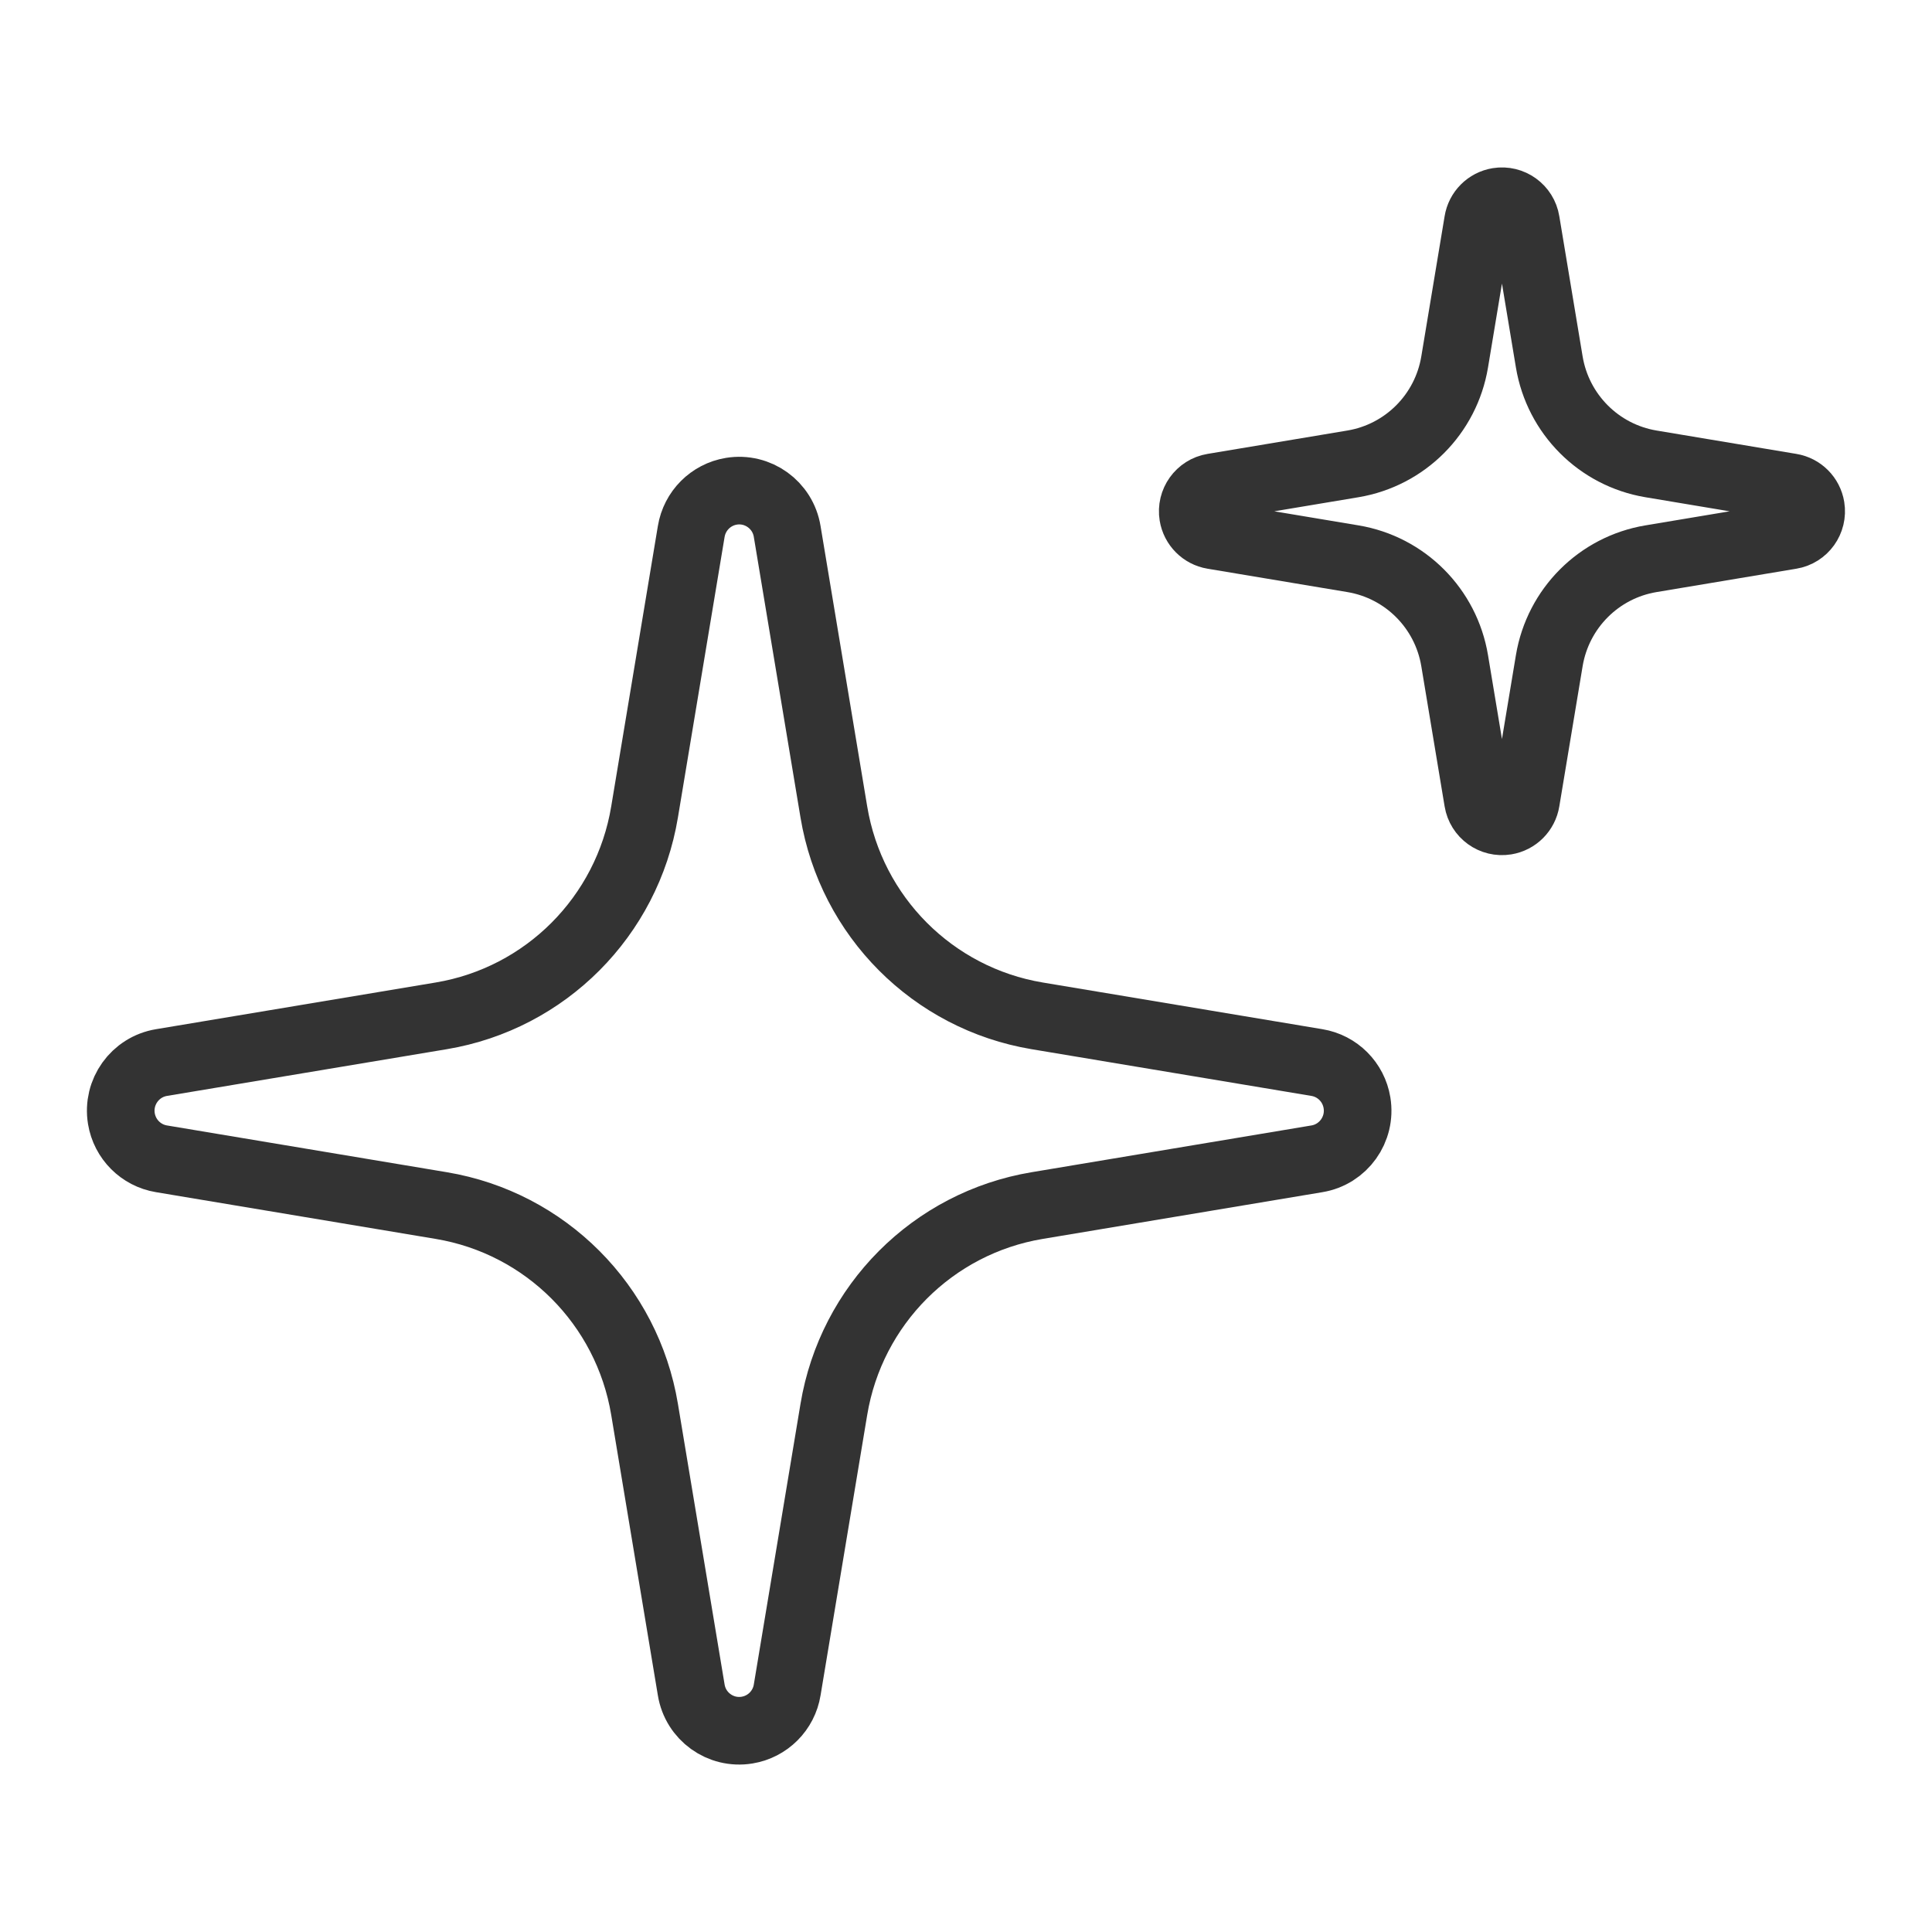 <svg width="40" height="40" viewBox="0 0 40 40" fill="none" xmlns="http://www.w3.org/2000/svg">
<path fill-rule="evenodd" clip-rule="evenodd" d="M16.298 11.005L17.264 16.811C17.623 18.975 19.314 20.671 21.473 21.032L27.265 21.999C27.691 22.069 28.025 22.404 28.095 22.832C28.185 23.382 27.814 23.901 27.265 23.992L21.473 24.96C19.314 25.32 17.623 27.016 17.264 29.18L16.298 34.987C16.229 35.415 15.894 35.75 15.467 35.82C14.918 35.91 14.4 35.537 14.311 34.987L13.345 29.18C12.986 27.016 11.294 25.32 9.136 24.96L3.344 23.992C2.918 23.922 2.583 23.587 2.513 23.159C2.423 22.609 2.795 22.09 3.344 21.999L9.136 21.032C11.294 20.671 12.986 18.975 13.345 16.811L14.311 11.005C14.381 10.577 14.715 10.241 15.142 10.171C15.691 10.081 16.209 10.454 16.298 11.005Z" stroke="#333333" stroke-width="1.4" stroke-linecap="round" stroke-linejoin="round"/>
<path d="M32.076 7.494L31.593 4.59C31.549 4.315 31.29 4.128 31.015 4.173C30.802 4.208 30.634 4.376 30.6 4.59L30.117 7.494C29.937 8.576 29.091 9.423 28.012 9.604L25.116 10.088C24.842 10.133 24.656 10.393 24.701 10.668C24.736 10.881 24.903 11.049 25.116 11.084L28.012 11.568C29.091 11.748 29.937 12.596 30.117 13.678L30.6 16.582C30.645 16.857 30.903 17.043 31.178 16.998C31.391 16.963 31.558 16.796 31.593 16.582L32.076 13.678C32.256 12.596 33.102 11.748 34.181 11.568L37.077 11.084C37.351 11.039 37.537 10.779 37.492 10.504C37.457 10.29 37.29 10.123 37.077 10.088L34.181 9.604C33.102 9.423 32.256 8.575 32.076 7.494Z" stroke="#333333" stroke-width="1.4" stroke-linecap="round" stroke-linejoin="round"/>
</svg>
